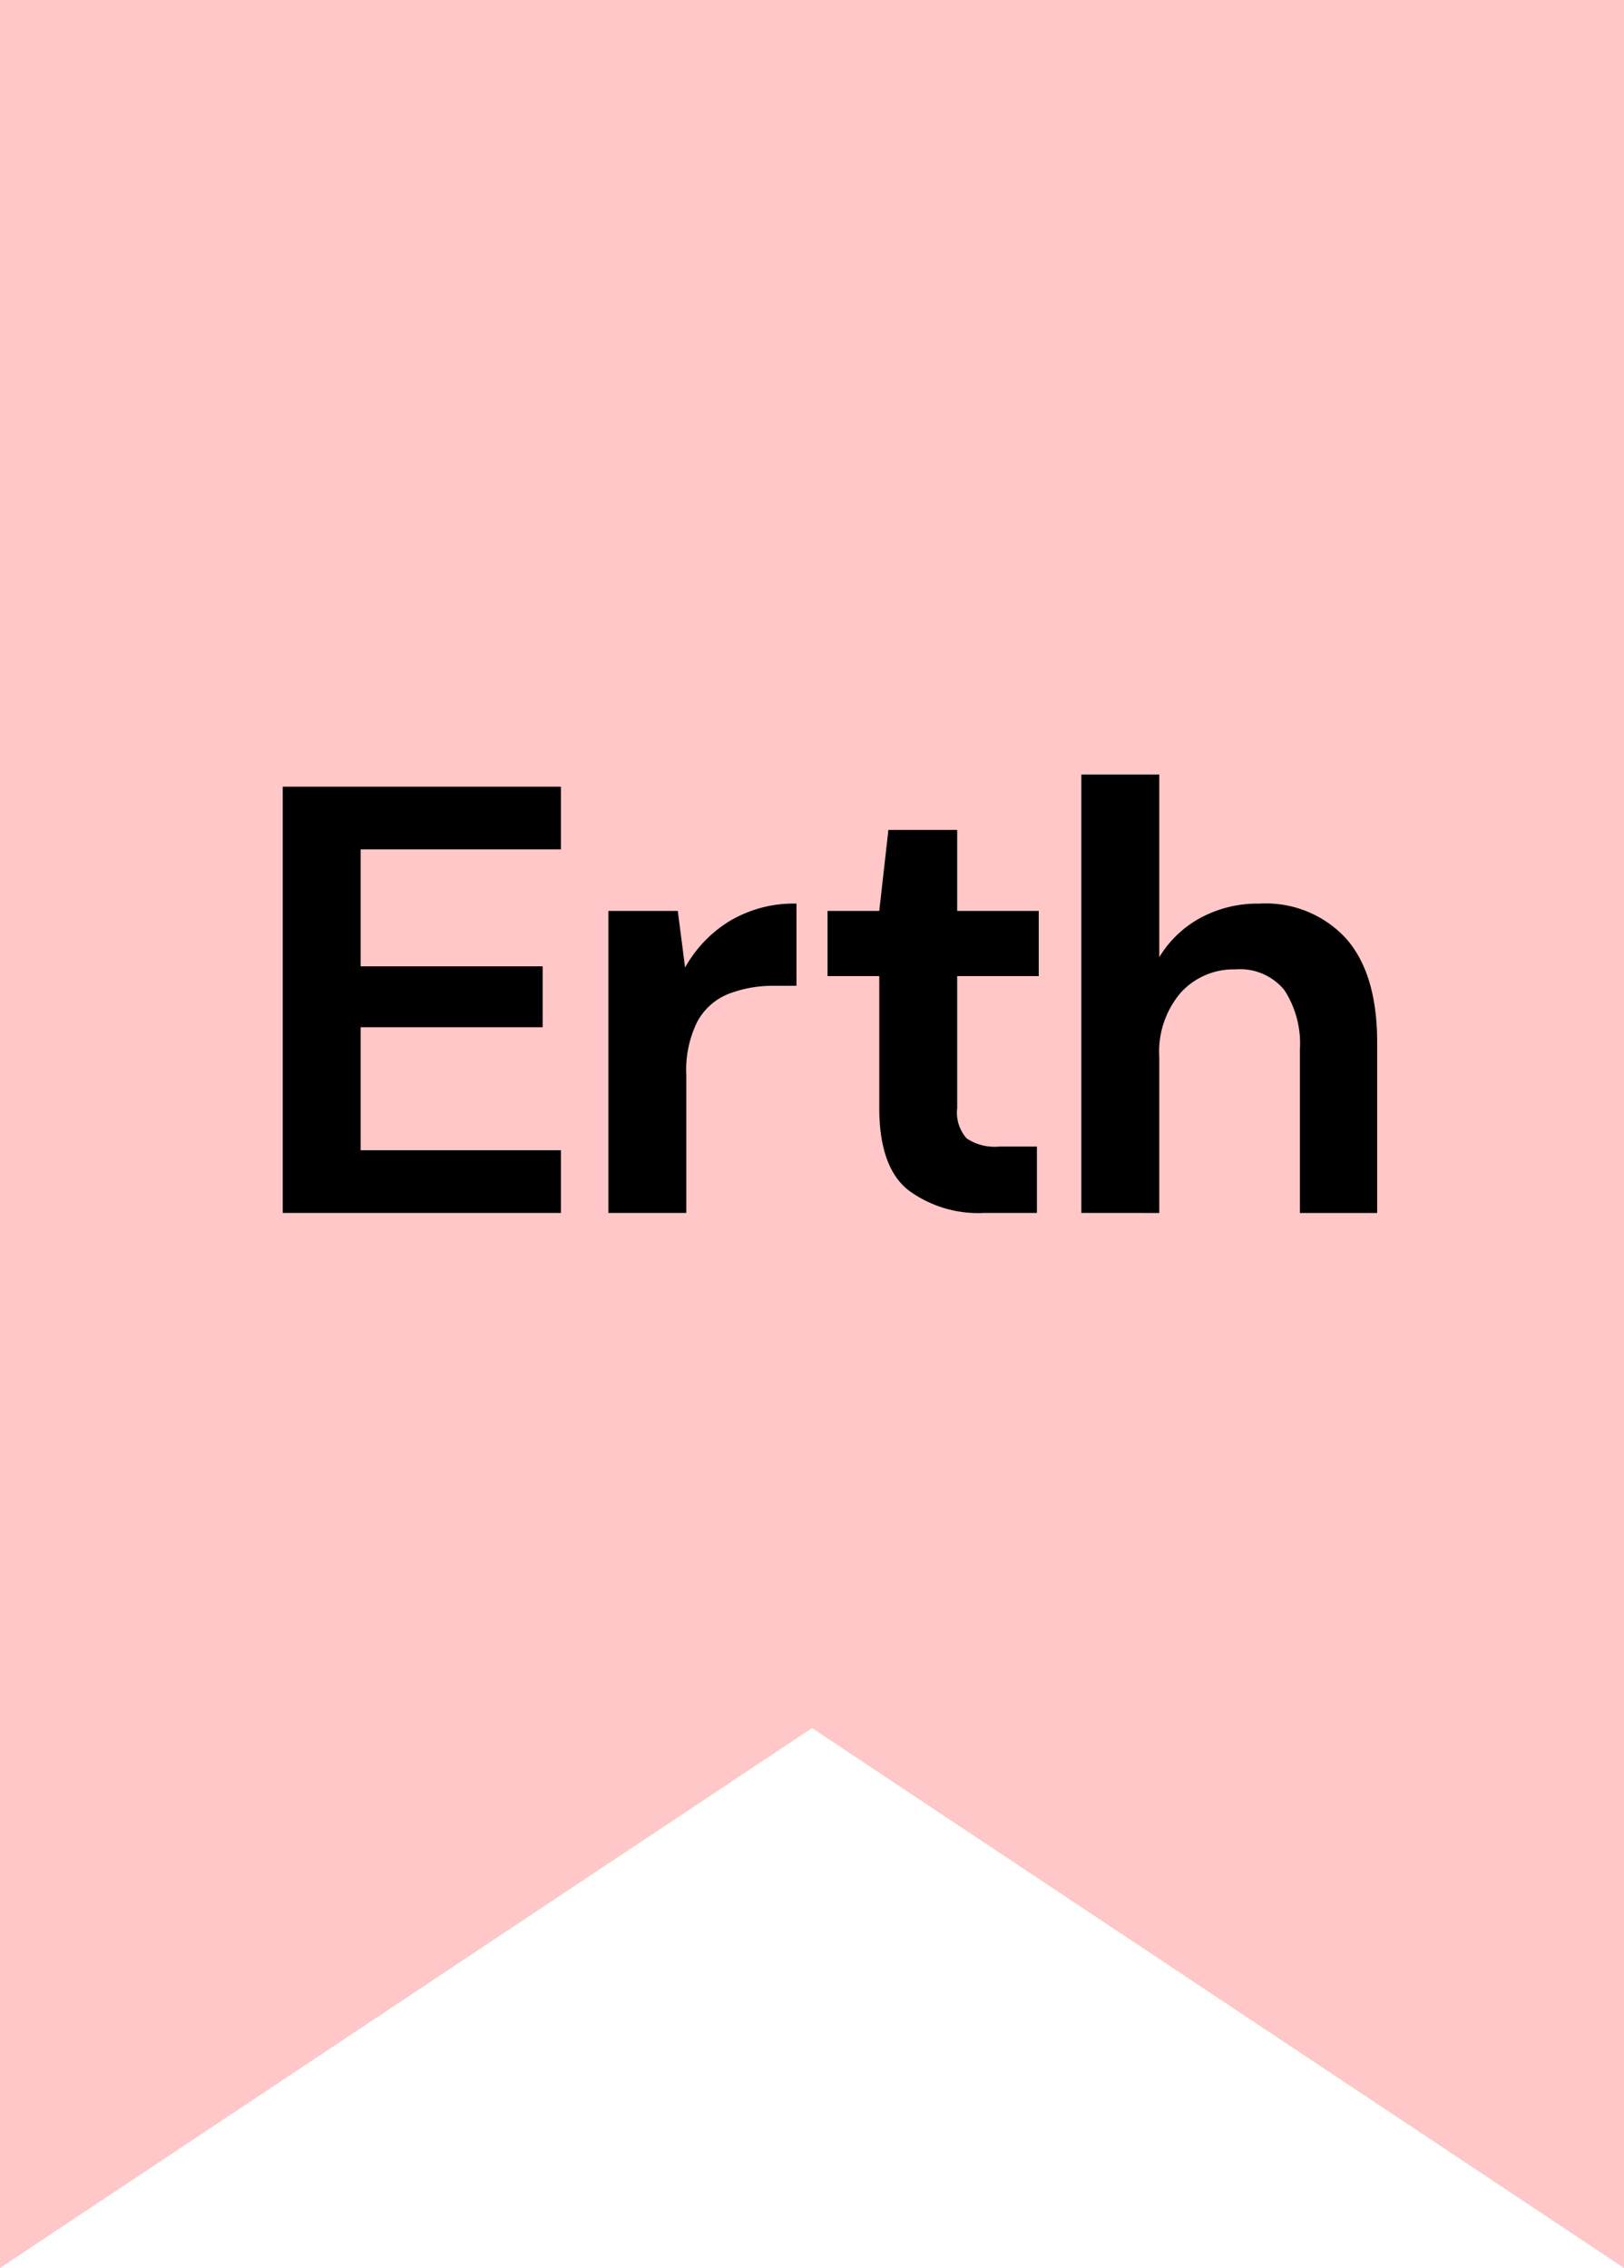 <svg xmlns="http://www.w3.org/2000/svg" width="146.737" height="204.842" viewBox="0 0 146.737 204.842"><defs><style>.cls-1{fill:#ffc7c7;}</style></defs><g id="Layer_2" data-name="Layer 2"><g id="Layer_1-2" data-name="Layer 1"><polygon class="cls-1" points="146.737 204.842 73.369 156.078 0 204.842 0 0 146.737 0 146.737 204.842"/><path d="M25.548,109.553v-38.5H50.682v5.665H32.588V87.278H49.032v5.5H32.588v11.11H50.682v5.665Z"/><path d="M54.971,109.553v-27.28h6.27l.66,5.115a11.419,11.419,0,0,1,4.043-4.208,11.295,11.295,0,0,1,6.022-1.567v7.425H69.986a11.196,11.196,0,0,0-4.125.715,5.557,5.557,0,0,0-2.832,2.475,9.817,9.817,0,0,0-1.018,4.895v12.43Z"/><path d="M88.907,109.553a10.602,10.602,0,0,1-6.875-2.09q-2.587-2.09-2.586-7.425V88.158H74.771v-5.885H79.446l.825-7.315h6.215v7.315h7.37v5.885H86.486v11.935a3.503,3.503,0,0,0,.853,2.722,4.511,4.511,0,0,0,2.943.742h3.409v5.995Z"/><path d="M97.706,109.553V69.953h7.04v16.5a9.854,9.854,0,0,1,3.712-3.547,10.905,10.905,0,0,1,5.363-1.292,9.838,9.838,0,0,1,7.837,3.19q2.777,3.19,2.777,9.35v15.4H117.451v-14.74a8.87,8.87,0,0,0-1.402-5.39,5.177,5.177,0,0,0-4.428-1.87,6.449,6.449,0,0,0-4.923,2.09,8.211,8.211,0,0,0-1.952,5.83v14.08Z"/></g></g></svg>
